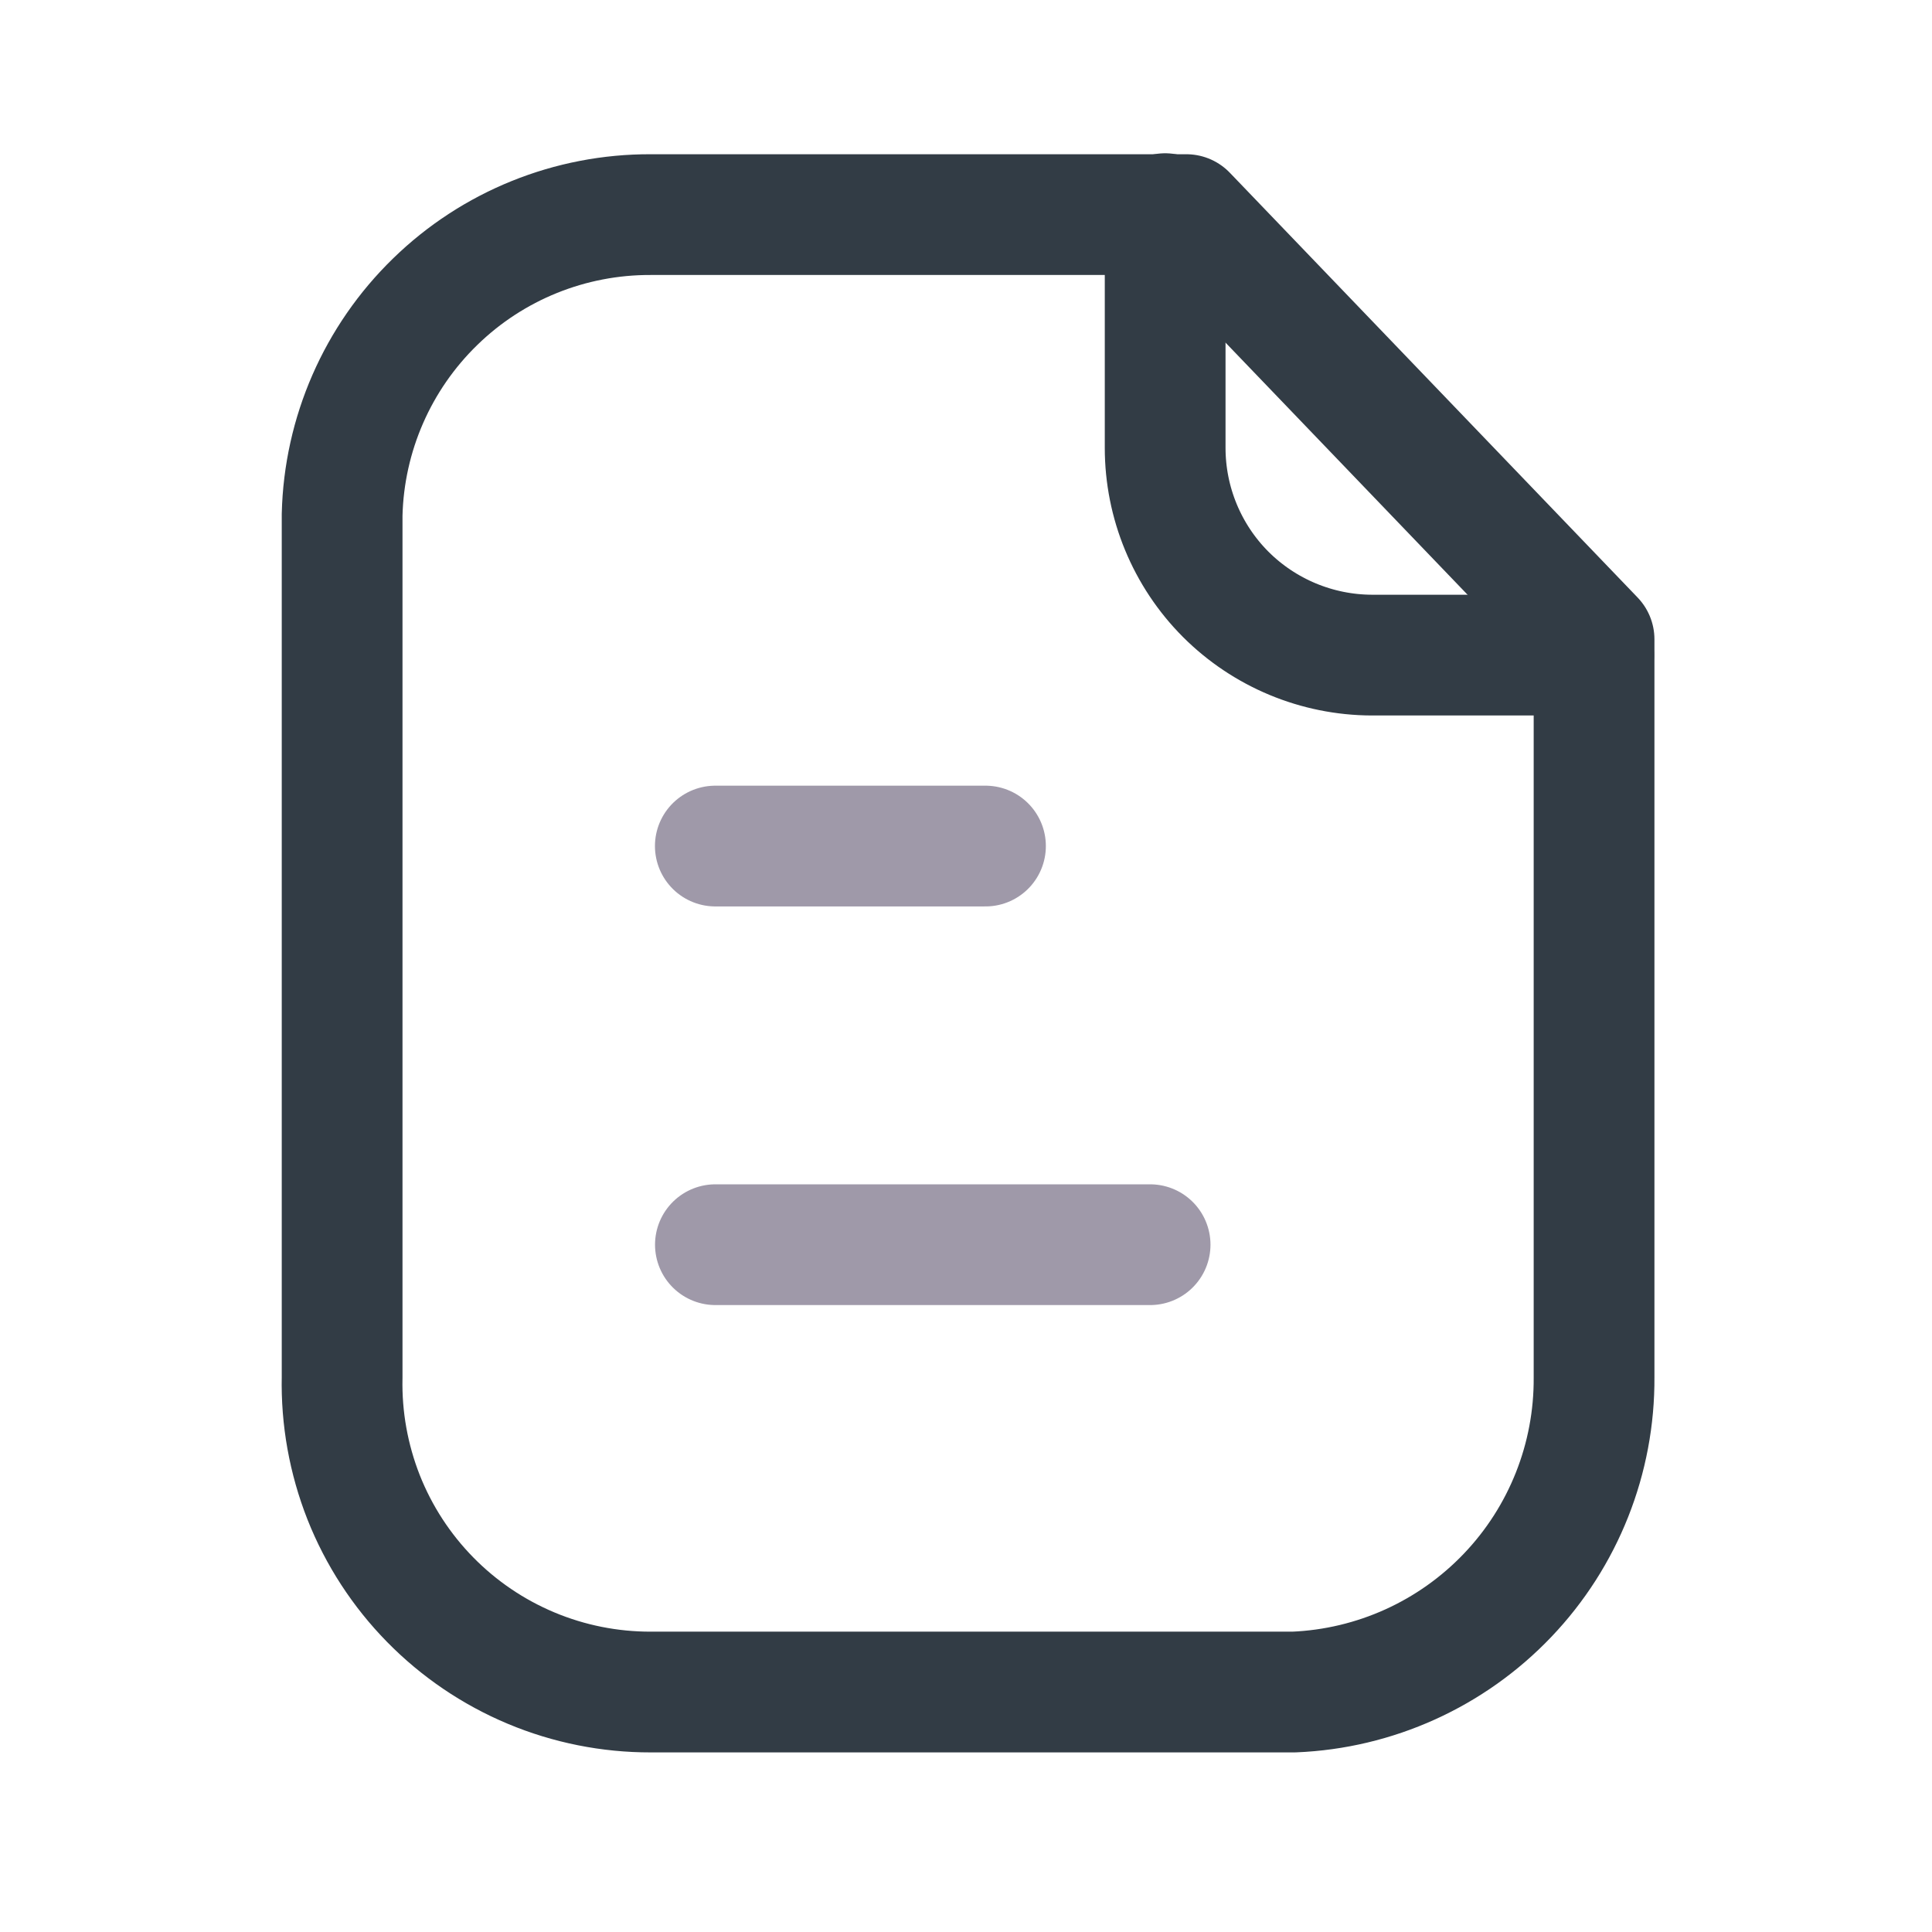 <svg width="24" height="24" viewBox="0 0 24 24" fill="none" xmlns="http://www.w3.org/2000/svg">
<path d="M14.737 2.666H8.084C7.084 2.662 6.122 3.05 5.406 3.748C4.689 4.445 4.274 5.395 4.25 6.395V17.108C4.239 17.618 4.33 18.125 4.517 18.6C4.705 19.075 4.986 19.507 5.343 19.871C5.7 20.235 6.127 20.525 6.598 20.722C7.068 20.919 7.574 21.02 8.084 21.019H16.073C17.08 20.978 18.032 20.547 18.728 19.817C19.424 19.088 19.809 18.116 19.802 17.108V7.942L14.737 2.666Z" stroke="#323C45" stroke-width="1.5" stroke-miterlimit="10" stroke-linecap="round" stroke-linejoin="round"/>
<path d="M14.474 2.654V5.563C14.474 6.245 14.744 6.899 15.225 7.382C15.707 7.864 16.36 8.136 17.042 8.138C18.359 8.138 19.706 8.138 19.797 8.138" stroke="#323C45" stroke-width="1.5" stroke-miterlimit="10" stroke-linecap="round" stroke-linejoin="round"/>
<path d="M14.287 15.462H8.887" stroke="#9F99A9" stroke-width="1.5" stroke-miterlimit="10" stroke-linecap="round" stroke-linejoin="round"/>
<path d="M12.242 10.51H8.886" stroke="#9F99A9" stroke-width="1.5" stroke-miterlimit="10" stroke-linecap="round" stroke-linejoin="round"/>
</svg>
